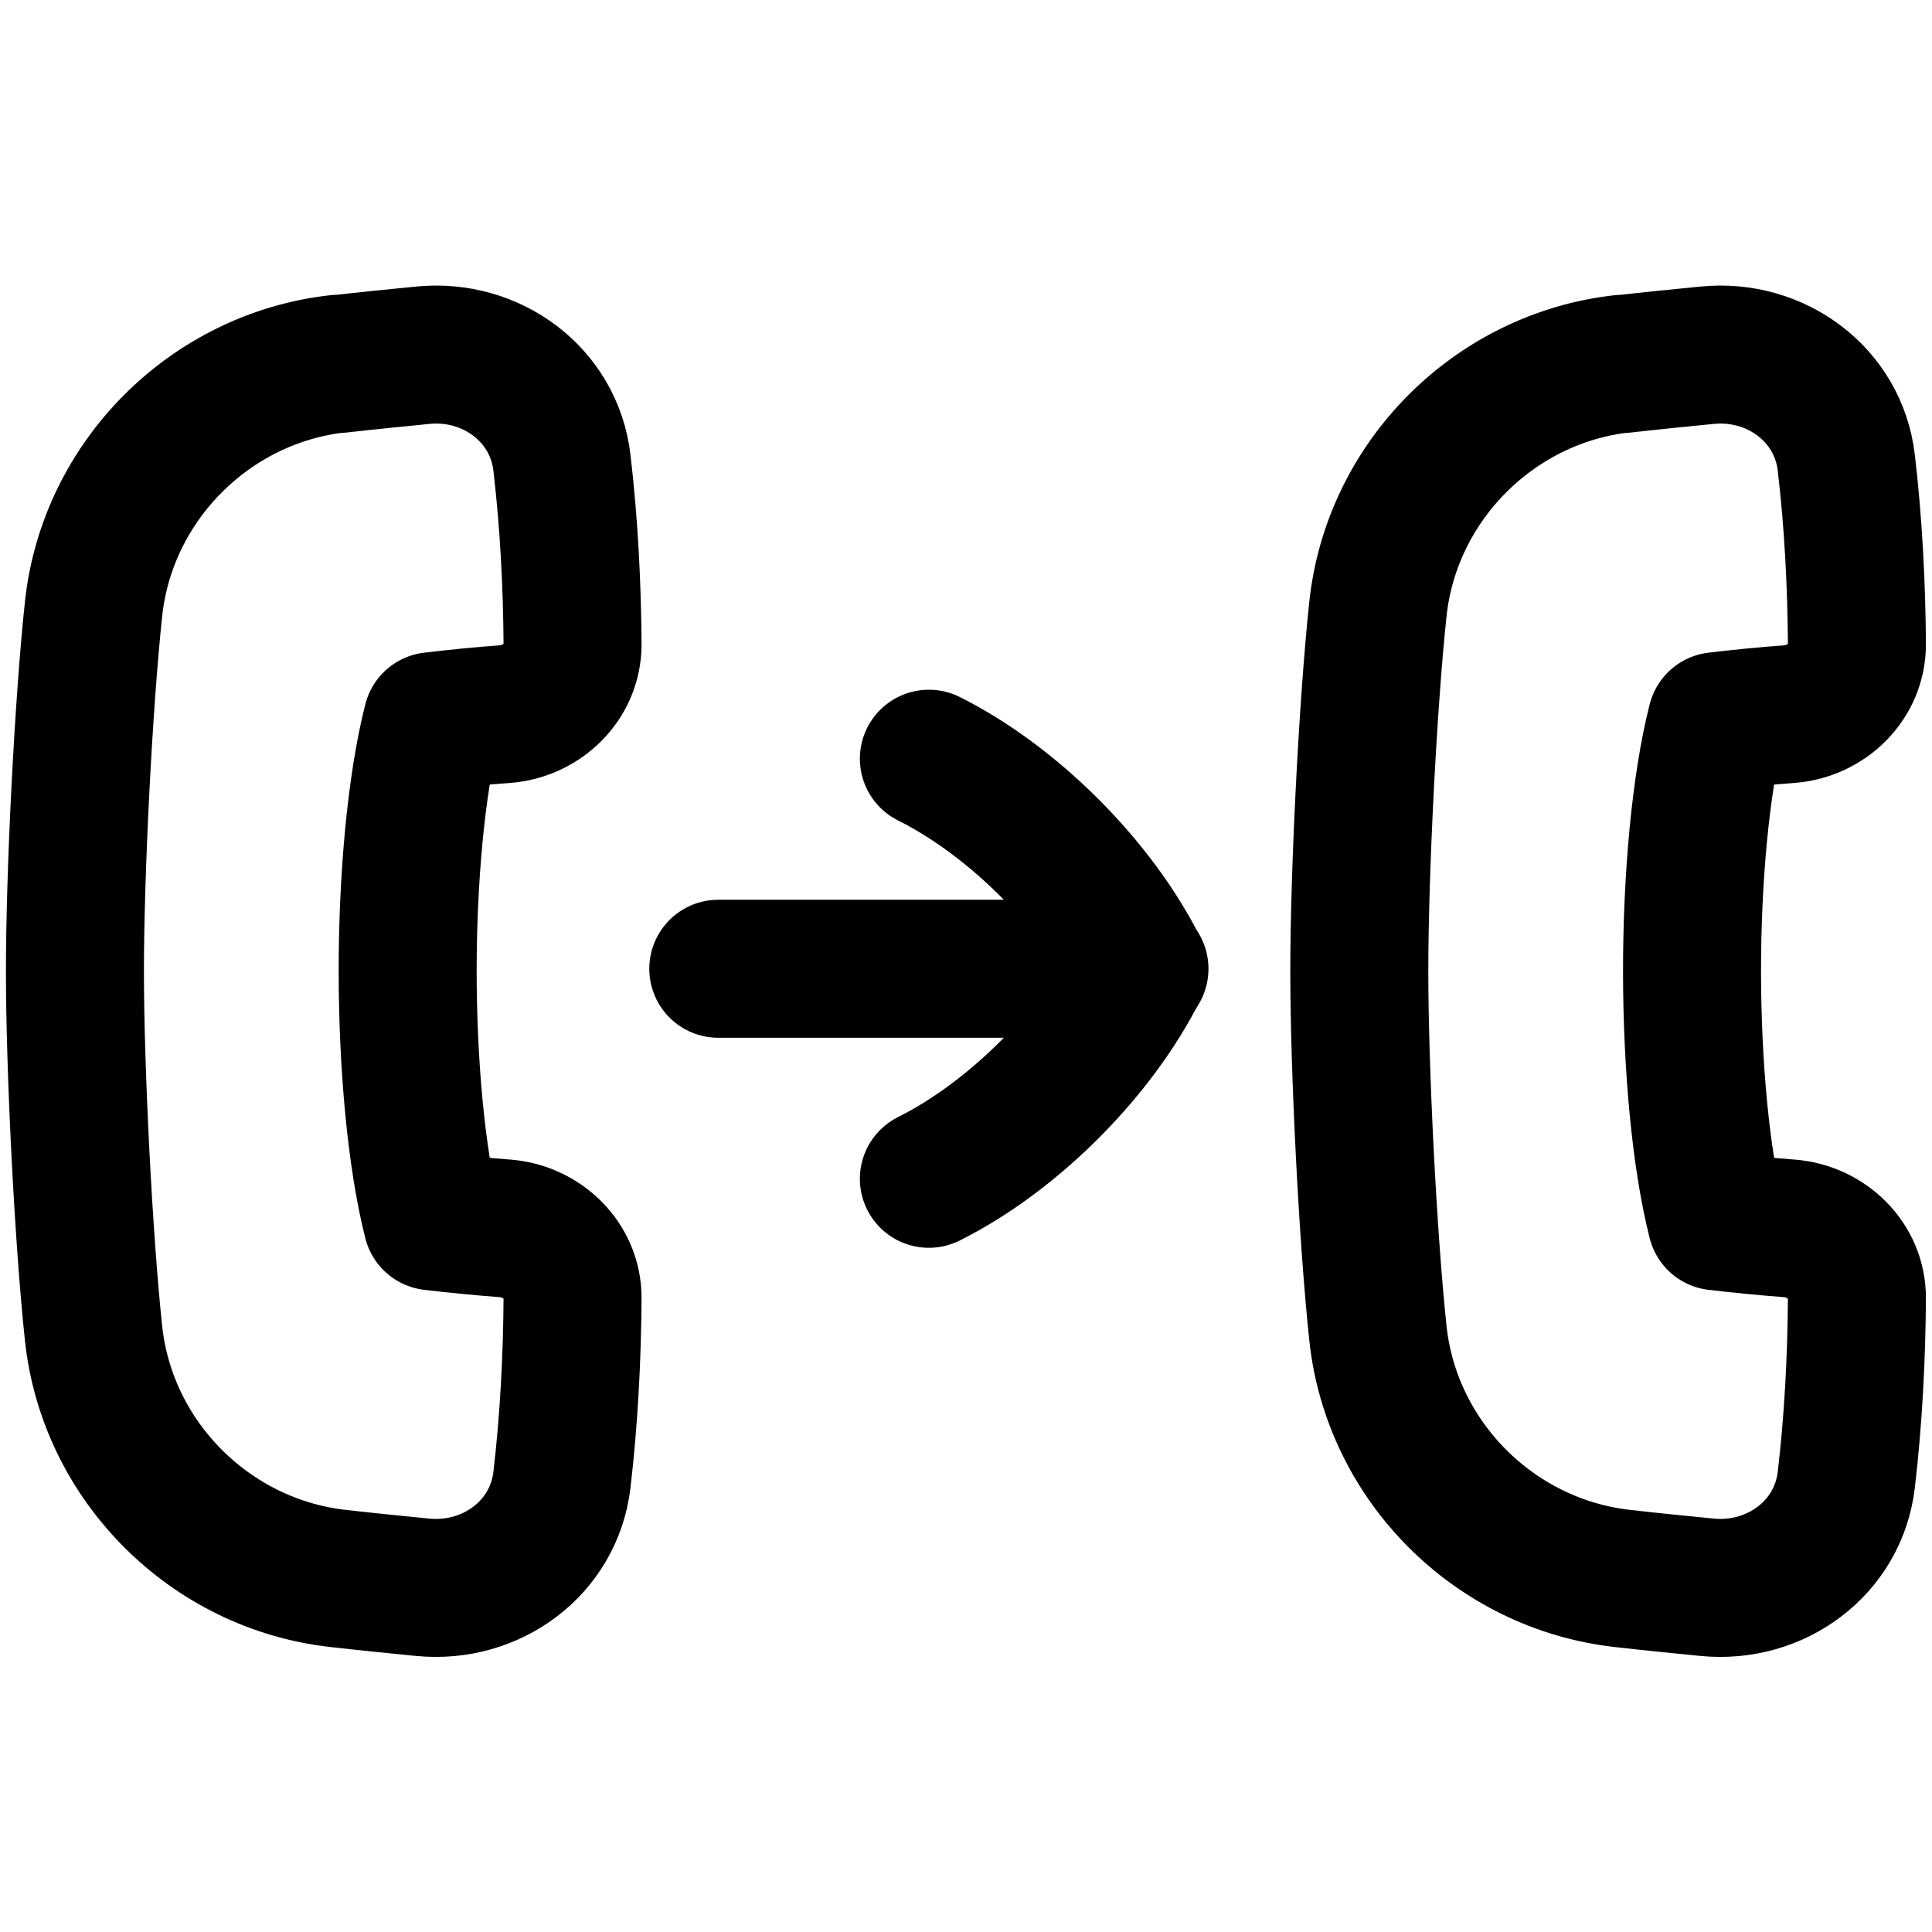 <svg xmlns="http://www.w3.org/2000/svg" fill="none" viewBox="0 0 14 14" id="Transfer-Forwarding-Call--Streamline-Flex">
  <desc>
    Transfer Forwarding Call Streamline Icon: https://streamlinehq.com
  </desc>
  <g id="transfer-forwarding-call">
    <path id="Vector" stroke="#000000" stroke-linecap="round" stroke-linejoin="round" d="m5.205 7.02 3.052 0" stroke-width="1"></path>
    <path id="Intersect" stroke="#000000" stroke-linejoin="round" d="M11.756 2.636c-0.926 0.103 -1.672 0.849 -1.771 1.776 -0.073 0.684 -0.135 1.909 -0.135 2.625 0 0.716 0.062 1.941 0.135 2.625 0.099 0.927 0.845 1.672 1.771 1.776 0.211 0.024 0.422 0.045 0.615 0.064 0.496 0.048 0.95 -0.284 1.008 -0.779 0.051 -0.435 0.074 -0.88 0.077 -1.315 0.002 -0.271 -0.221 -0.487 -0.492 -0.507 -0.171 -0.013 -0.346 -0.03 -0.525 -0.051 -0.117 -0.461 -0.177 -1.14 -0.178 -1.808 0 -0.668 0.06 -1.354 0.178 -1.816 0.179 -0.021 0.354 -0.039 0.525 -0.051 0.27 -0.02 0.493 -0.236 0.492 -0.507 -0.003 -0.435 -0.026 -0.88 -0.077 -1.315 -0.058 -0.495 -0.512 -0.828 -1.008 -0.779 -0.194 0.019 -0.404 0.04 -0.615 0.064Z" stroke-width="1"></path>
    <path id="Intersect_2" stroke="#000000" stroke-linejoin="round" d="M2.449 2.636c-0.926 0.103 -1.672 0.849 -1.771 1.776 -0.073 0.684 -0.135 1.909 -0.135 2.625 0 0.716 0.062 1.941 0.135 2.625 0.099 0.927 0.845 1.672 1.771 1.776 0.211 0.024 0.422 0.045 0.615 0.064 0.496 0.048 0.95 -0.284 1.008 -0.779 0.051 -0.435 0.074 -0.88 0.077 -1.315 0.002 -0.271 -0.221 -0.487 -0.492 -0.507 -0.171 -0.013 -0.346 -0.03 -0.525 -0.051 -0.117 -0.461 -0.177 -1.14 -0.178 -1.808 0 -0.668 0.06 -1.354 0.178 -1.816 0.179 -0.021 0.354 -0.039 0.525 -0.051 0.27 -0.02 0.493 -0.236 0.492 -0.507 -0.003 -0.435 -0.026 -0.88 -0.077 -1.315 -0.058 -0.495 -0.512 -0.828 -1.008 -0.779 -0.193 0.019 -0.404 0.04 -0.615 0.064Z" stroke-width="1"></path>
    <path id="Vector_2" stroke="#000000" stroke-linecap="round" stroke-linejoin="round" d="M6.731 5.498c0.609 0.304 1.218 0.913 1.522 1.522 -0.304 0.609 -0.913 1.218 -1.522 1.522" stroke-width="1"></path>
  </g>
</svg>